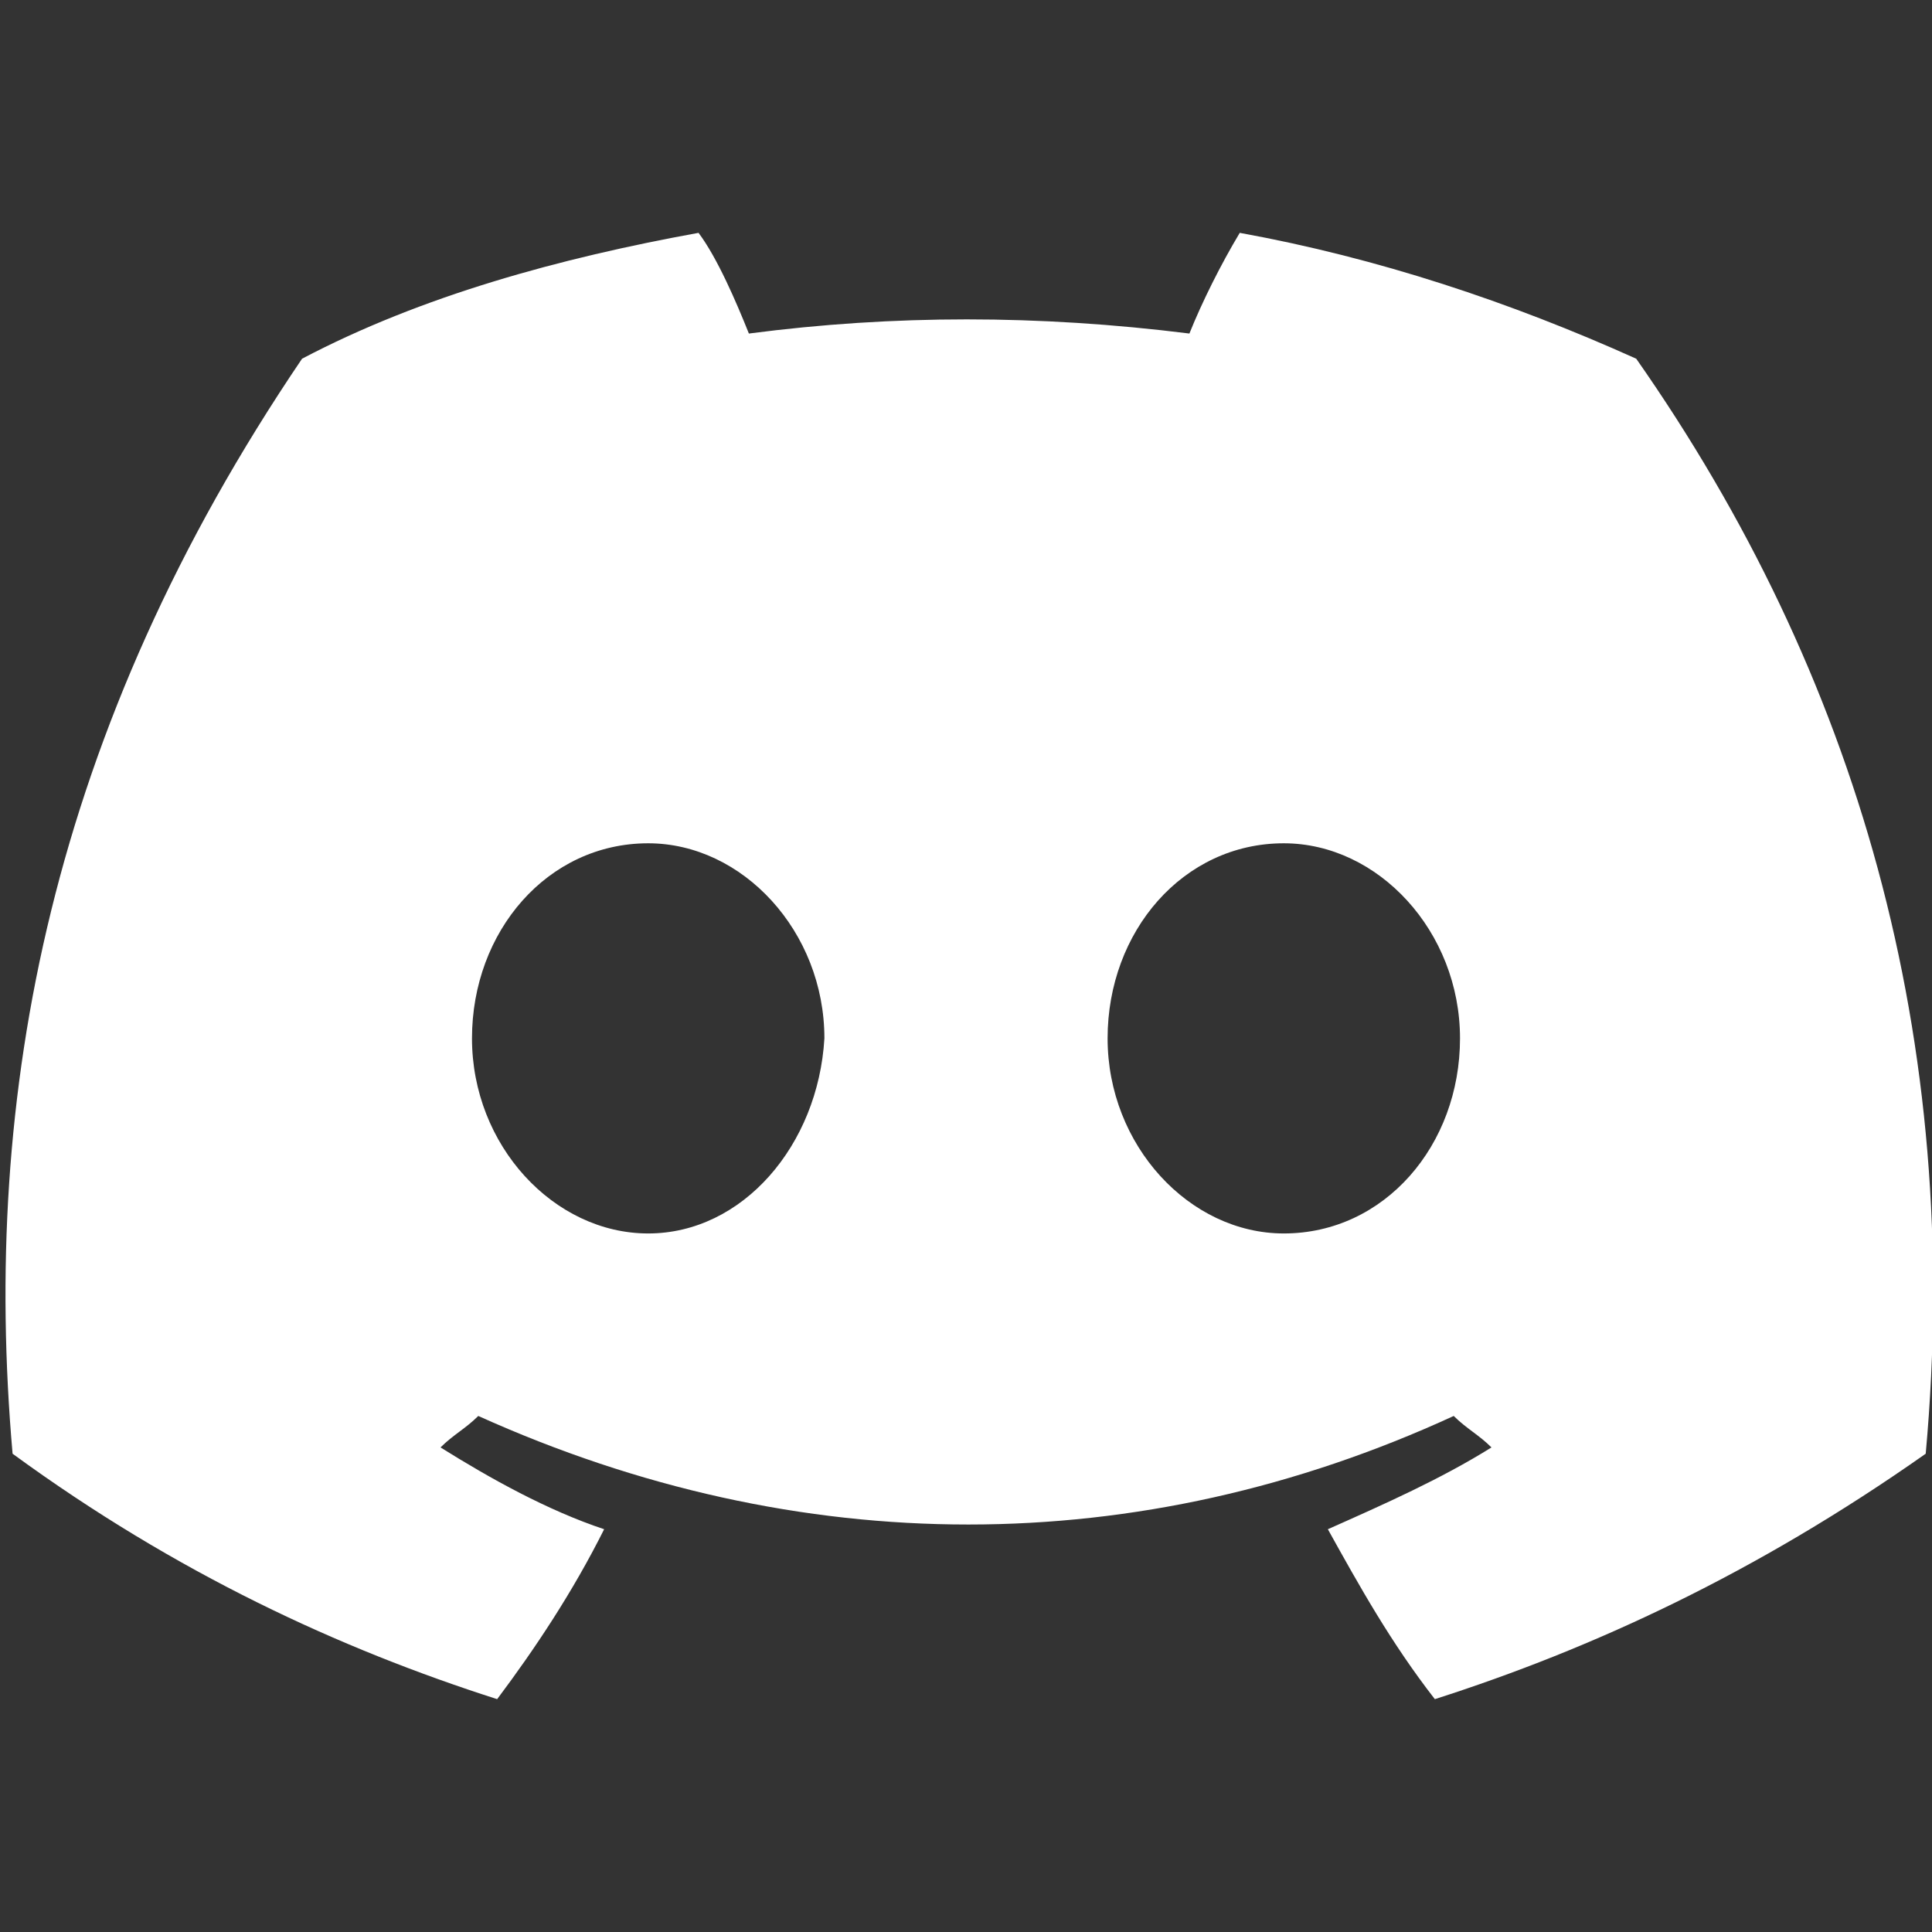 <?xml version="1.0" encoding="utf-8"?>
<!-- Generator: Adobe Illustrator 25.4.1, SVG Export Plug-In . SVG Version: 6.00 Build 0)  -->
<svg version="1.1" id="Layer_1" xmlns="http://www.w3.org/2000/svg" xmlns:xlink="http://www.w3.org/1999/xlink" x="0px" y="0px"
	 viewBox="0 0 30.7 30.7" style="enable-background:new 0 0 30.7 30.7;" xml:space="preserve">
<rect x="0" y="0" width="30.7" height="30.7" fill="#333333" stroke="none"/>
<style type="text/css">
	.st0{fill:#FFFFFF;}
</style>
<path class="st0" d="M26,5.7c-2-0.9-4.1-1.6-6.3-2c-0.3,0.5-0.6,1.1-0.8,1.6c-2.4-0.3-4.7-0.3-7,0c-0.2-0.5-0.5-1.2-0.8-1.6
	c-2.2,0.4-4.4,1-6.3,2c-4,5.9-5.1,11.7-4.6,17.4C2.8,25,5.4,26.2,7.9,27c0.6-0.8,1.2-1.7,1.7-2.7c-0.9-0.3-1.8-0.8-2.6-1.3
	c0.2-0.2,0.4-0.3,0.6-0.5c5.1,2.3,10.5,2.3,15.5,0c0.2,0.2,0.4,0.3,0.6,0.5c-0.8,0.5-1.7,0.9-2.6,1.3c0.5,0.9,1,1.8,1.7,2.7
	c2.5-0.8,5.1-2,7.8-3.9C31.2,16.5,29.5,10.7,26,5.7z M10.3,19.6c-1.5,0-2.8-1.4-2.8-3.1s1.2-3.1,2.8-3.1c1.5,0,2.8,1.4,2.8,3.1
	C13,18.2,11.8,19.6,10.3,19.6z M20.4,19.6c-1.5,0-2.8-1.4-2.8-3.1s1.2-3.1,2.8-3.1c1.5,0,2.8,1.4,2.8,3.1
	C23.2,18.2,22,19.6,20.4,19.6z"/>
</svg>

